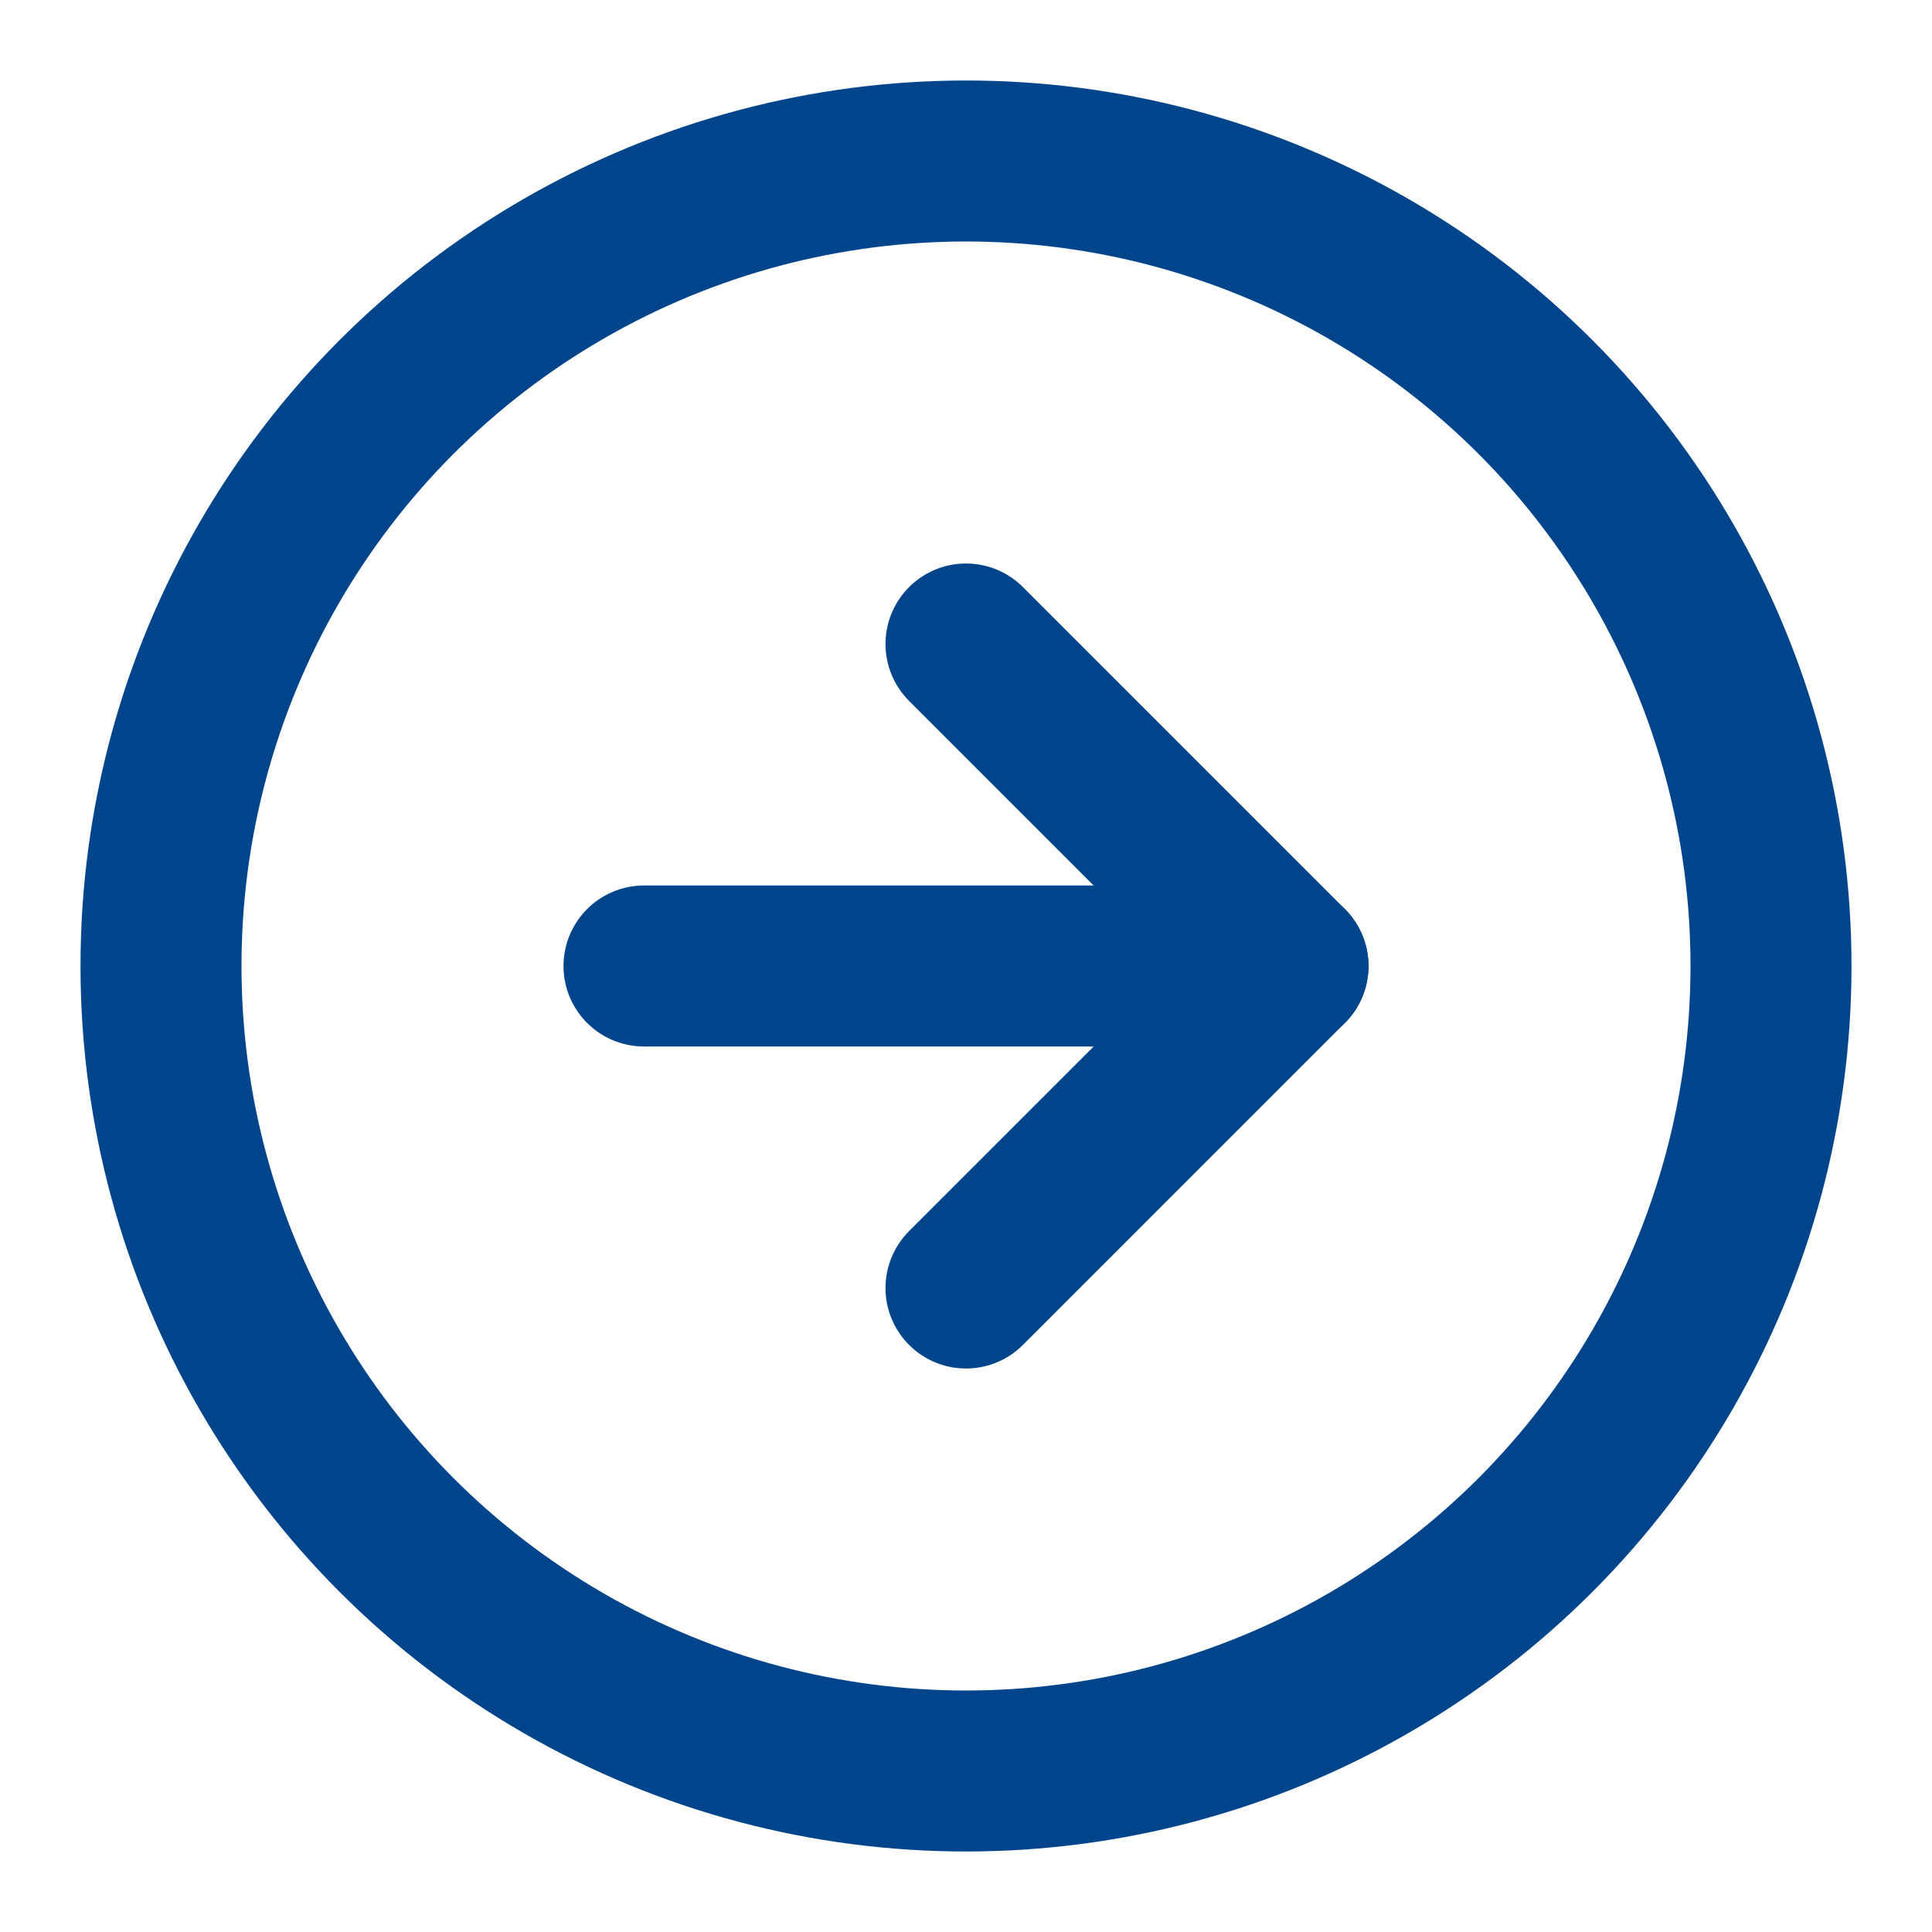<svg xmlns="http://www.w3.org/2000/svg" viewBox="0 0 24 24" fill="none" stroke="#00458b" stroke-width="2" stroke-linecap="round" stroke-linejoin="round" class="feather feather-arrow-right-circle">
  <circle cx="12" cy="12" r="10"></circle>
  <polyline points="12 16 16 12 12 8"></polyline>
  <line x1="8" y1="12" x2="16" y2="12"></line>
</svg>